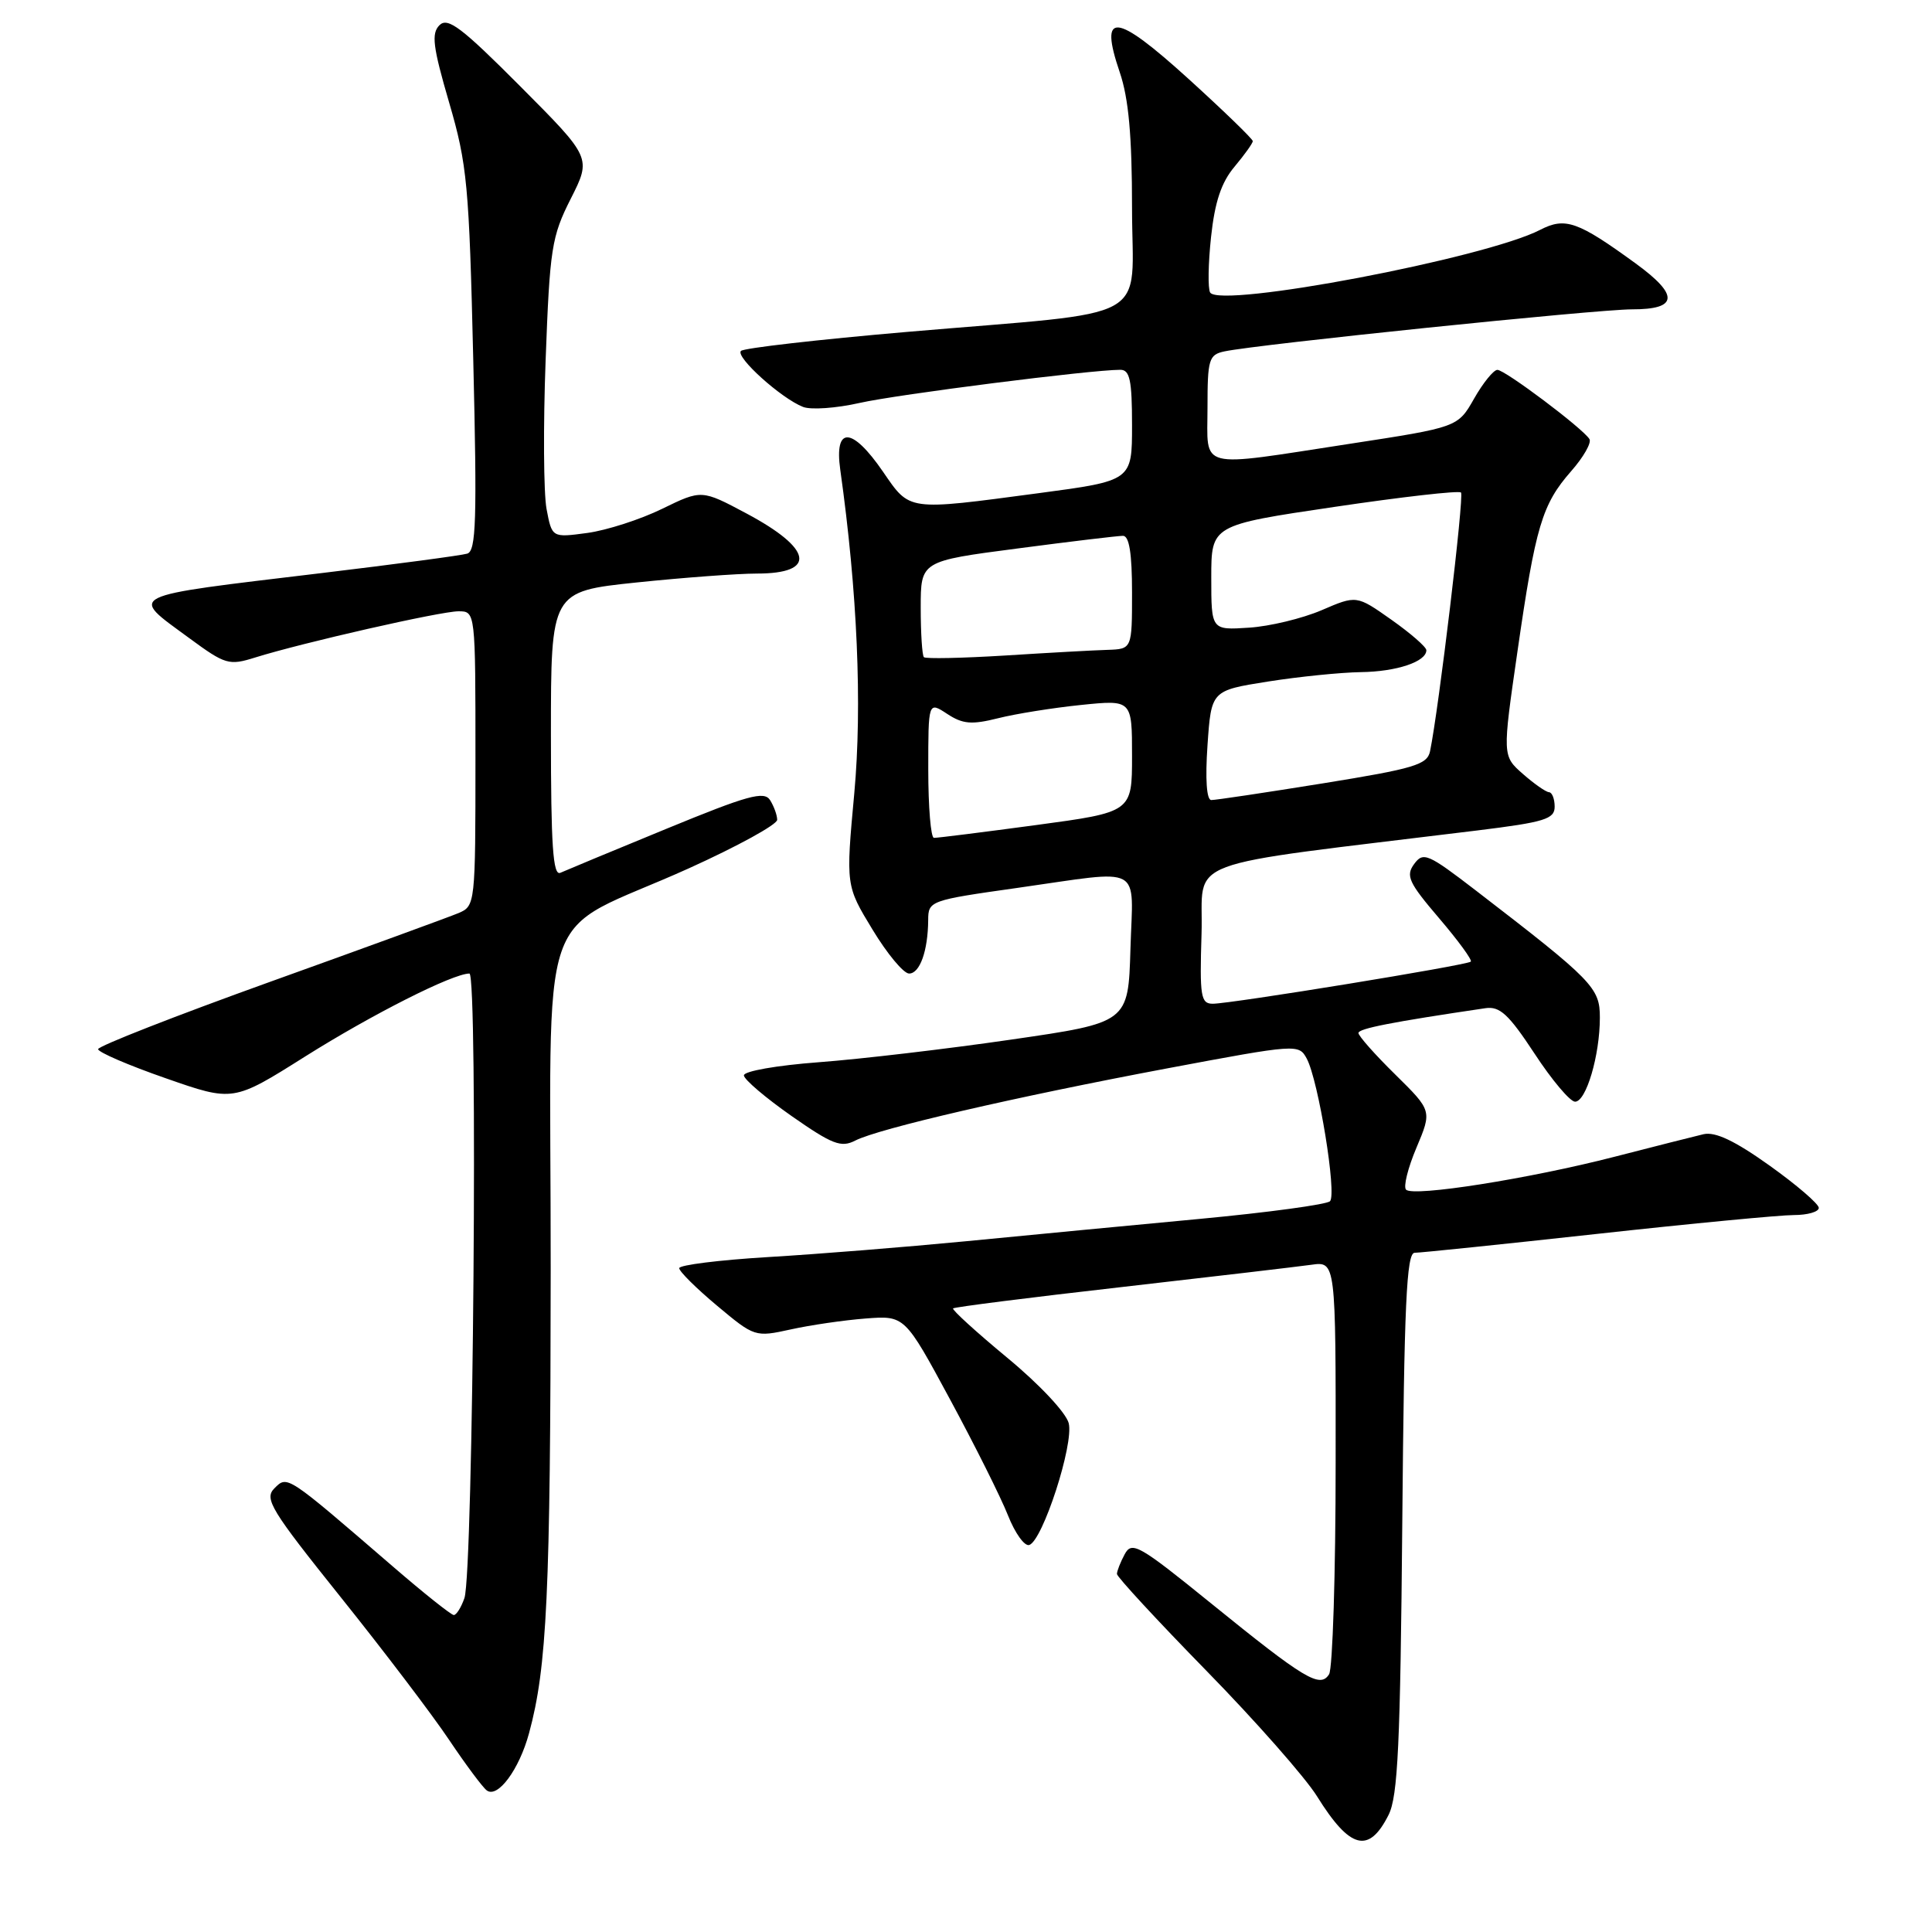 <?xml version="1.0" encoding="UTF-8" standalone="no"?>
<!DOCTYPE svg PUBLIC "-//W3C//DTD SVG 1.1//EN" "http://www.w3.org/Graphics/SVG/1.1/DTD/svg11.dtd" >
<svg xmlns="http://www.w3.org/2000/svg" xmlns:xlink="http://www.w3.org/1999/xlink" version="1.1" viewBox="0 0 256 256">
 <g >
 <path fill="currentColor"
d=" M 183.99 240.49 C 185.23 238.03 185.55 231.17 185.81 201.75 C 186.06 172.82 186.37 166.00 187.45 166.00 C 188.18 166.00 199.05 164.88 211.60 163.50 C 224.15 162.12 235.90 161.00 237.71 161.00 C 239.52 161.00 241.00 160.57 241.00 160.05 C 241.00 159.53 238.06 157.00 234.47 154.44 C 229.86 151.15 227.28 149.93 225.72 150.29 C 224.50 150.58 219.19 151.92 213.92 153.28 C 202.62 156.19 187.28 158.61 186.31 157.64 C 185.93 157.26 186.55 154.76 187.69 152.07 C 189.75 147.18 189.75 147.18 184.88 142.38 C 182.19 139.74 180.00 137.26 180.00 136.88 C 180.00 136.29 184.38 135.43 196.83 133.59 C 198.73 133.31 199.91 134.40 203.33 139.60 C 205.62 143.10 208.04 145.97 208.70 145.98 C 210.17 146.00 211.99 139.84 211.99 134.84 C 212.00 130.88 211.08 129.94 195.59 118.02 C 189.19 113.10 188.59 112.84 187.38 114.49 C 186.24 116.05 186.66 116.95 190.68 121.66 C 193.21 124.62 195.11 127.22 194.89 127.42 C 194.40 127.90 163.10 133.00 160.70 133.00 C 159.11 133.00 158.95 132.04 159.21 123.75 C 159.53 113.45 155.41 115.00 195.75 110.04 C 204.68 108.94 206.00 108.53 206.00 106.89 C 206.00 105.85 205.66 104.99 205.25 104.97 C 204.84 104.95 203.28 103.86 201.79 102.55 C 199.07 100.16 199.07 100.16 201.07 86.33 C 203.47 69.70 204.33 66.84 208.18 62.44 C 209.82 60.58 210.91 58.66 210.61 58.18 C 209.73 56.76 199.41 49.00 198.41 49.01 C 197.91 49.01 196.52 50.72 195.33 52.81 C 193.17 56.61 193.17 56.61 178.83 58.81 C 158.41 61.94 160.00 62.35 160.00 54.02 C 160.00 47.59 160.18 47.00 162.25 46.56 C 166.69 45.62 211.60 40.99 216.25 40.99 C 222.37 41.00 222.52 39.12 216.75 34.92 C 209.07 29.33 207.41 28.74 204.09 30.45 C 196.83 34.21 161.67 40.89 160.35 38.76 C 160.04 38.25 160.09 34.94 160.47 31.40 C 160.97 26.74 161.83 24.17 163.58 22.09 C 164.91 20.50 166.00 18.98 166.00 18.70 C 166.00 18.42 162.16 14.70 157.46 10.43 C 147.75 1.62 145.59 1.42 148.38 9.60 C 149.55 13.04 150.00 18.01 150.00 27.55 C 150.00 43.02 153.42 41.13 120.18 43.98 C 108.45 44.99 98.55 46.12 98.18 46.50 C 97.41 47.29 103.51 52.79 106.41 53.92 C 107.46 54.33 110.83 54.09 113.91 53.39 C 118.91 52.26 144.55 49.00 148.45 49.00 C 149.71 49.00 150.00 50.38 150.00 56.35 C 150.00 63.70 150.00 63.70 137.61 65.35 C 120.11 67.68 120.61 67.75 117.00 62.50 C 112.90 56.53 110.52 56.43 111.34 62.25 C 113.61 78.36 114.26 93.45 113.20 105.08 C 112.07 117.35 112.07 117.35 115.61 123.17 C 117.55 126.38 119.73 129.00 120.46 129.00 C 121.89 129.00 122.96 125.98 122.99 121.91 C 123.00 119.37 123.21 119.29 134.75 117.66 C 151.77 115.25 150.12 114.36 149.79 125.75 C 149.50 135.50 149.50 135.50 134.00 137.75 C 125.47 138.99 114.00 140.34 108.50 140.75 C 102.91 141.17 98.53 141.94 98.57 142.50 C 98.60 143.05 101.45 145.47 104.89 147.88 C 110.29 151.65 111.45 152.10 113.33 151.13 C 116.43 149.54 134.43 145.37 154.69 141.56 C 171.85 138.34 172.10 138.32 173.15 140.27 C 174.70 143.17 177.16 158.24 176.23 159.17 C 175.80 159.60 168.03 160.66 158.97 161.51 C 149.91 162.36 135.97 163.69 128.00 164.47 C 120.03 165.24 108.21 166.19 101.75 166.57 C 95.29 166.96 90.00 167.62 90.00 168.04 C 90.00 168.47 92.25 170.70 95.01 173.01 C 99.97 177.16 100.06 177.19 104.76 176.16 C 107.37 175.58 111.84 174.93 114.69 174.71 C 119.88 174.31 119.88 174.31 125.87 185.40 C 129.17 191.51 132.63 198.43 133.56 200.79 C 134.49 203.15 135.76 204.92 136.38 204.72 C 138.16 204.14 142.31 191.36 141.61 188.58 C 141.26 187.20 137.73 183.43 133.48 179.92 C 129.35 176.50 126.11 173.55 126.29 173.37 C 126.47 173.19 136.49 171.92 148.56 170.55 C 160.63 169.17 171.96 167.84 173.75 167.59 C 177.00 167.13 177.00 167.13 176.98 193.81 C 176.98 208.49 176.58 221.11 176.11 221.85 C 174.92 223.74 172.90 222.53 160.43 212.42 C 150.92 204.71 149.98 204.18 149.03 205.94 C 148.46 207.00 148.00 208.18 148.00 208.56 C 148.00 208.94 153.33 214.71 159.85 221.38 C 166.37 228.04 172.96 235.53 174.50 238.00 C 178.88 245.04 181.37 245.69 183.99 240.49 Z  M 70.10 229.66 C 72.48 220.92 72.94 211.15 72.97 168.35 C 73.00 117.47 70.63 124.38 91.25 115.07 C 97.71 112.15 102.99 109.25 102.98 108.63 C 102.98 108.01 102.55 106.84 102.04 106.02 C 101.25 104.78 99.09 105.38 88.30 109.82 C 81.26 112.71 74.94 115.34 74.25 115.65 C 73.27 116.09 73.00 112.06 73.00 97.29 C 73.00 78.37 73.00 78.37 84.36 77.18 C 90.61 76.53 97.78 76.00 100.30 76.00 C 108.27 76.00 107.70 72.72 98.92 68.04 C 92.97 64.87 92.97 64.87 87.74 67.42 C 84.86 68.83 80.39 70.27 77.82 70.62 C 73.14 71.25 73.14 71.25 72.42 67.44 C 72.03 65.34 71.97 56.45 72.30 47.68 C 72.85 32.91 73.09 31.35 75.63 26.33 C 78.37 20.91 78.37 20.91 68.96 11.46 C 61.16 3.63 59.33 2.24 58.23 3.34 C 57.14 4.44 57.35 6.18 59.51 13.58 C 61.91 21.79 62.16 24.51 62.71 47.72 C 63.22 68.90 63.09 73.01 61.91 73.36 C 61.13 73.60 52.40 74.76 42.50 75.95 C 16.21 79.11 17.08 78.68 25.07 84.55 C 29.87 88.08 30.34 88.21 33.82 87.12 C 40.09 85.16 58.38 81.00 60.75 81.00 C 63.00 81.00 63.00 81.00 63.00 100.52 C 63.00 119.82 62.97 120.05 60.75 120.99 C 59.51 121.51 48.26 125.62 35.75 130.11 C 23.24 134.61 13.00 138.62 13.00 139.02 C 13.00 139.42 17.03 141.16 21.95 142.87 C 30.90 146.00 30.90 146.00 40.42 140.00 C 49.30 134.41 60.00 129.00 62.20 129.00 C 63.35 129.00 62.71 208.35 61.54 211.75 C 61.11 212.99 60.48 214.00 60.13 214.00 C 59.79 214.00 56.12 211.08 52.00 207.52 C 37.91 195.37 38.09 195.48 36.36 197.21 C 34.98 198.59 35.87 200.05 45.16 211.65 C 50.85 218.75 57.30 227.24 59.50 230.53 C 61.70 233.81 63.95 236.83 64.50 237.24 C 65.95 238.32 68.80 234.47 70.10 229.66 Z  M 123.00 101.98 C 123.00 92.95 123.00 92.95 125.50 94.59 C 127.57 95.95 128.74 96.05 132.25 95.17 C 134.59 94.58 139.54 93.79 143.25 93.41 C 150.00 92.72 150.00 92.72 150.00 100.17 C 150.00 107.61 150.00 107.61 137.25 109.33 C 130.24 110.27 124.16 111.04 123.75 111.02 C 123.34 111.01 123.00 106.94 123.00 101.98 Z  M 160.00 98.75 C 160.50 91.50 160.50 91.50 168.00 90.31 C 172.12 89.66 177.67 89.10 180.32 89.06 C 185.05 89.00 189.00 87.68 189.00 86.16 C 189.00 85.73 186.92 83.92 184.37 82.12 C 179.75 78.86 179.75 78.86 175.11 80.86 C 172.56 81.95 168.23 83.00 165.49 83.17 C 160.50 83.50 160.50 83.50 160.50 76.54 C 160.50 69.58 160.50 69.58 176.80 67.17 C 185.76 65.84 193.32 64.98 193.59 65.26 C 194.03 65.70 190.64 93.98 189.49 99.54 C 189.12 101.33 187.41 101.84 175.28 103.80 C 167.70 105.02 161.05 106.02 160.50 106.01 C 159.88 106.01 159.69 103.25 160.00 98.75 Z  M 122.42 87.08 C 122.19 86.85 122.00 83.90 122.00 80.51 C 122.00 74.35 122.00 74.35 134.80 72.68 C 141.84 71.75 148.14 71.00 148.80 71.00 C 149.63 71.00 150.00 73.34 150.00 78.50 C 150.00 86.00 150.00 86.00 146.75 86.11 C 144.96 86.16 138.85 86.50 133.17 86.86 C 127.48 87.21 122.64 87.31 122.42 87.08 Z "/>
</g>
</svg>